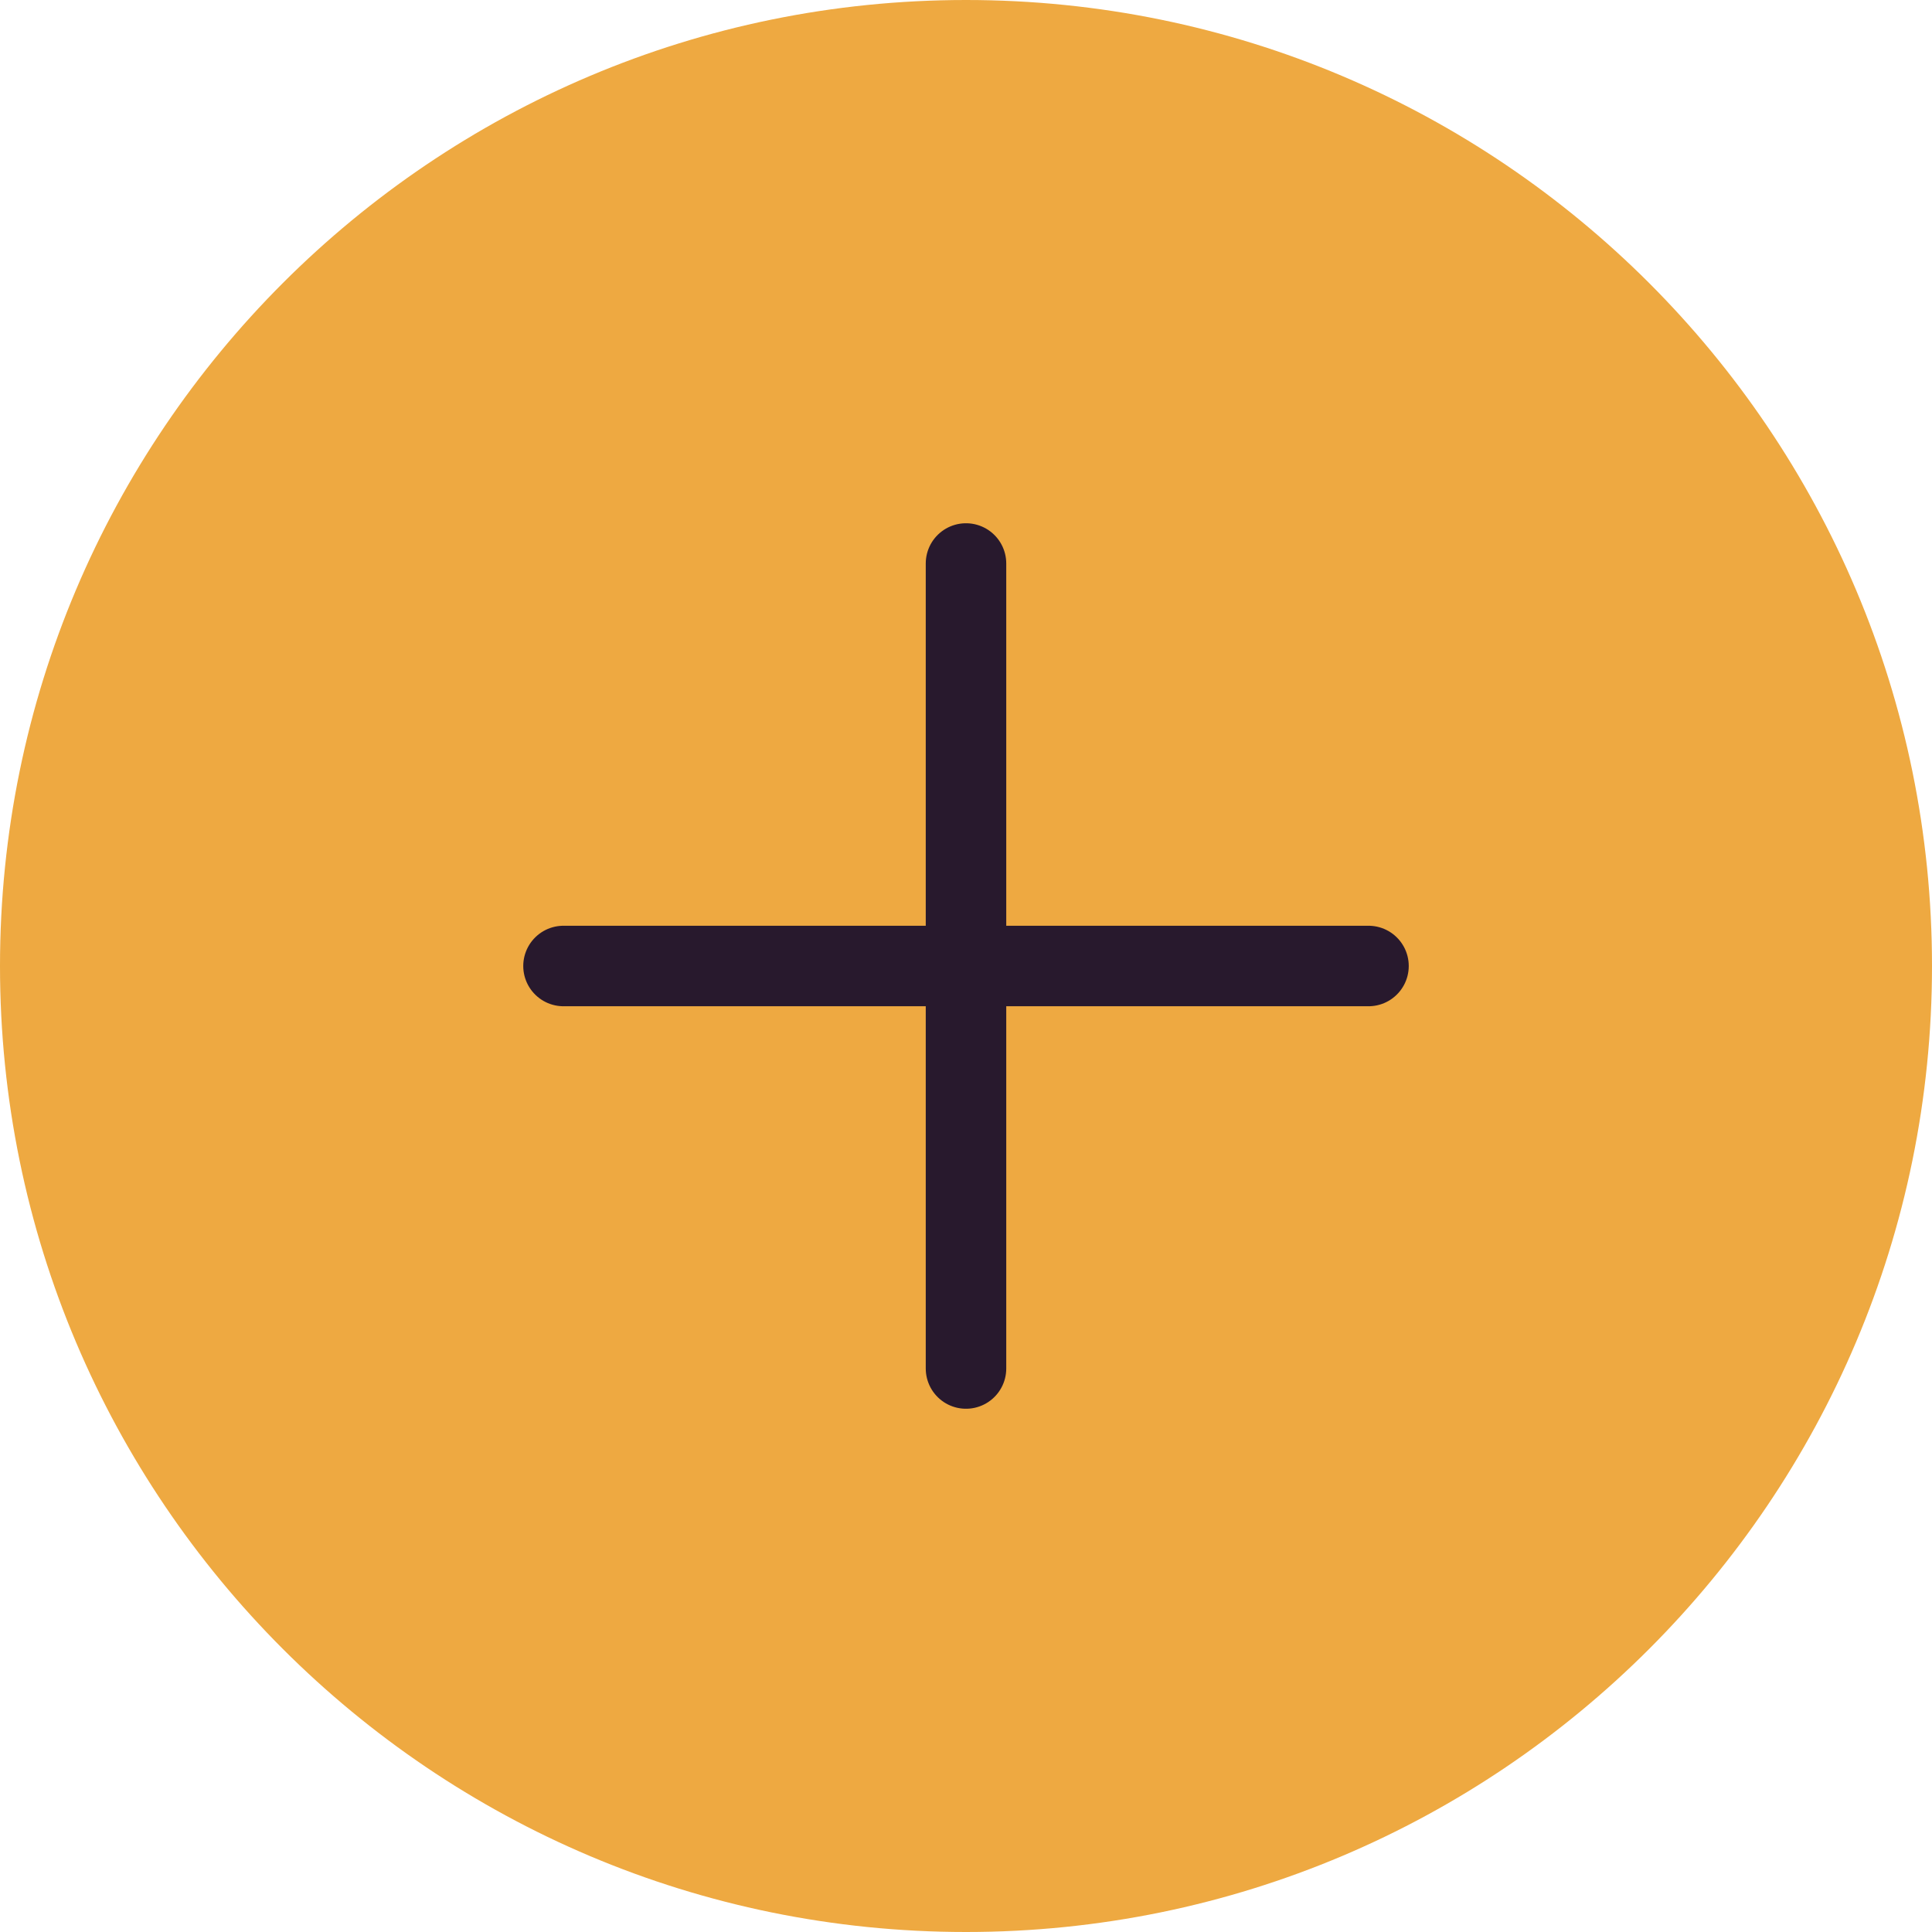 <svg width="24" height="24" viewBox="0 0 24 24" fill="none" xmlns="http://www.w3.org/2000/svg">
<path d="M12 24C18.627 24 24 18.627 24 12C24 5.373 18.627 0 12 0C5.373 0 0 5.373 0 12C0 18.627 5.373 24 12 24Z" fill="#EEA941"/>
<path d="M12 7V17" stroke="#28192D" stroke-linecap="round" stroke-linejoin="round"/>
<path d="M7 12H17" stroke="#28192D" stroke-linecap="round" stroke-linejoin="round"/>
</svg>
